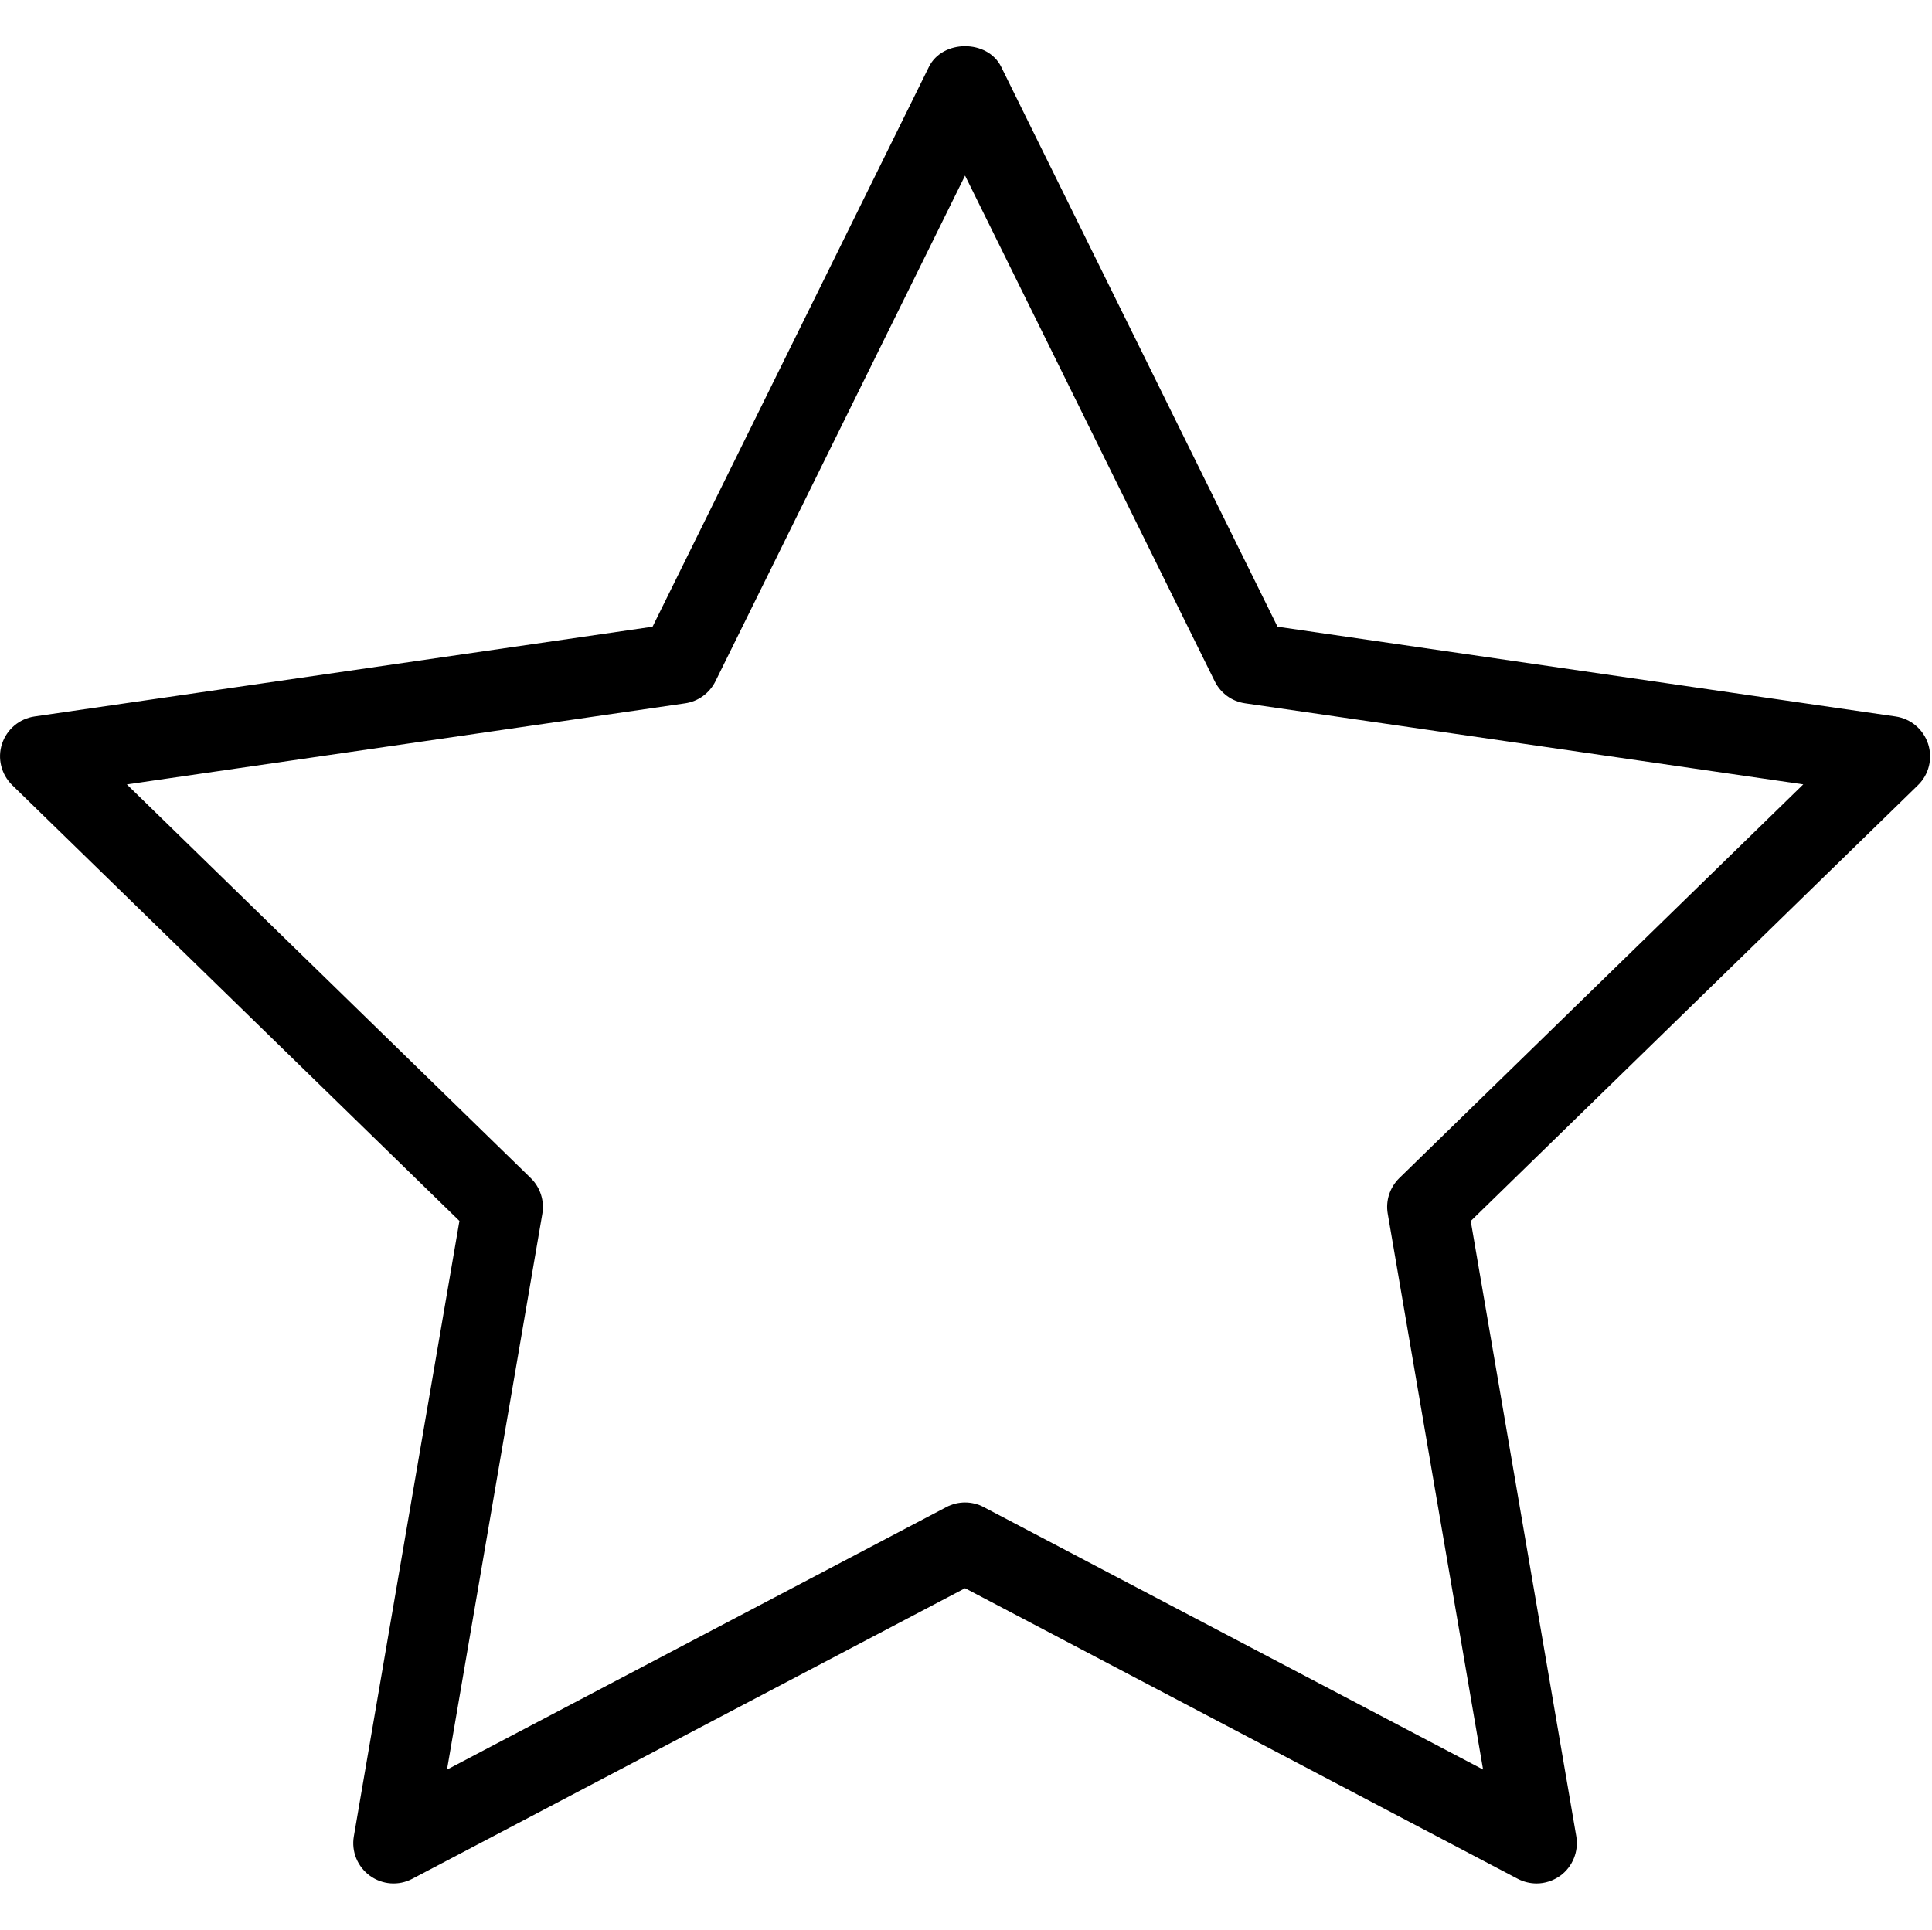 <?xml version="1.0" standalone="no"?><!DOCTYPE svg PUBLIC "-//W3C//DTD SVG 1.1//EN" "http://www.w3.org/Graphics/SVG/1.1/DTD/svg11.dtd"><svg t="1581402672867" class="icon" viewBox="0 0 1025 1024" version="1.1" xmlns="http://www.w3.org/2000/svg" p-id="1737" width="10.01" height="10" xmlns:xlink="http://www.w3.org/1999/xlink"><defs><style type="text/css"></style></defs><path d="M1022.955 394.773c-2.56-7.744-9.173-13.376-17.259-14.549L677.782 332.587 531.158 35.477c-7.168-14.592-31.125-14.592-38.315 0L346.198 332.587l-327.893 47.637c-8.043 1.173-14.72 6.805-17.259 14.549-2.517 7.723-0.405 16.192 5.419 21.888l237.269 231.253L187.713 974.507c-1.365 8 1.92 16.085 8.512 20.885 6.571 4.779 15.296 5.44 22.485 1.643L512.001 842.816l293.227 154.219c3.136 1.621 6.571 2.453 9.984 2.453 4.437 0 8.811-1.408 12.587-4.096 6.549-4.779 9.835-12.885 8.491-20.885l-56-326.549 237.291-231.296C1023.425 410.987 1025.451 402.496 1022.955 394.773zM742.401 625.173c-5.013 4.907-7.36 11.989-6.144 18.923l50.581 294.955-264.896-139.264C518.827 798.123 515.414 797.312 512.001 797.312s-6.848 0.811-9.963 2.475L237.142 939.093l50.581-294.997c1.173-6.912-1.109-14.016-6.144-18.923L67.286 416.277l296.192-43.029c6.955-1.003 12.949-5.397 16.085-11.691L512.001 93.184l132.459 268.352c3.115 6.315 9.088 10.688 16.064 11.691l296.192 43.029L742.401 625.173z" p-id="1738"></path></svg>